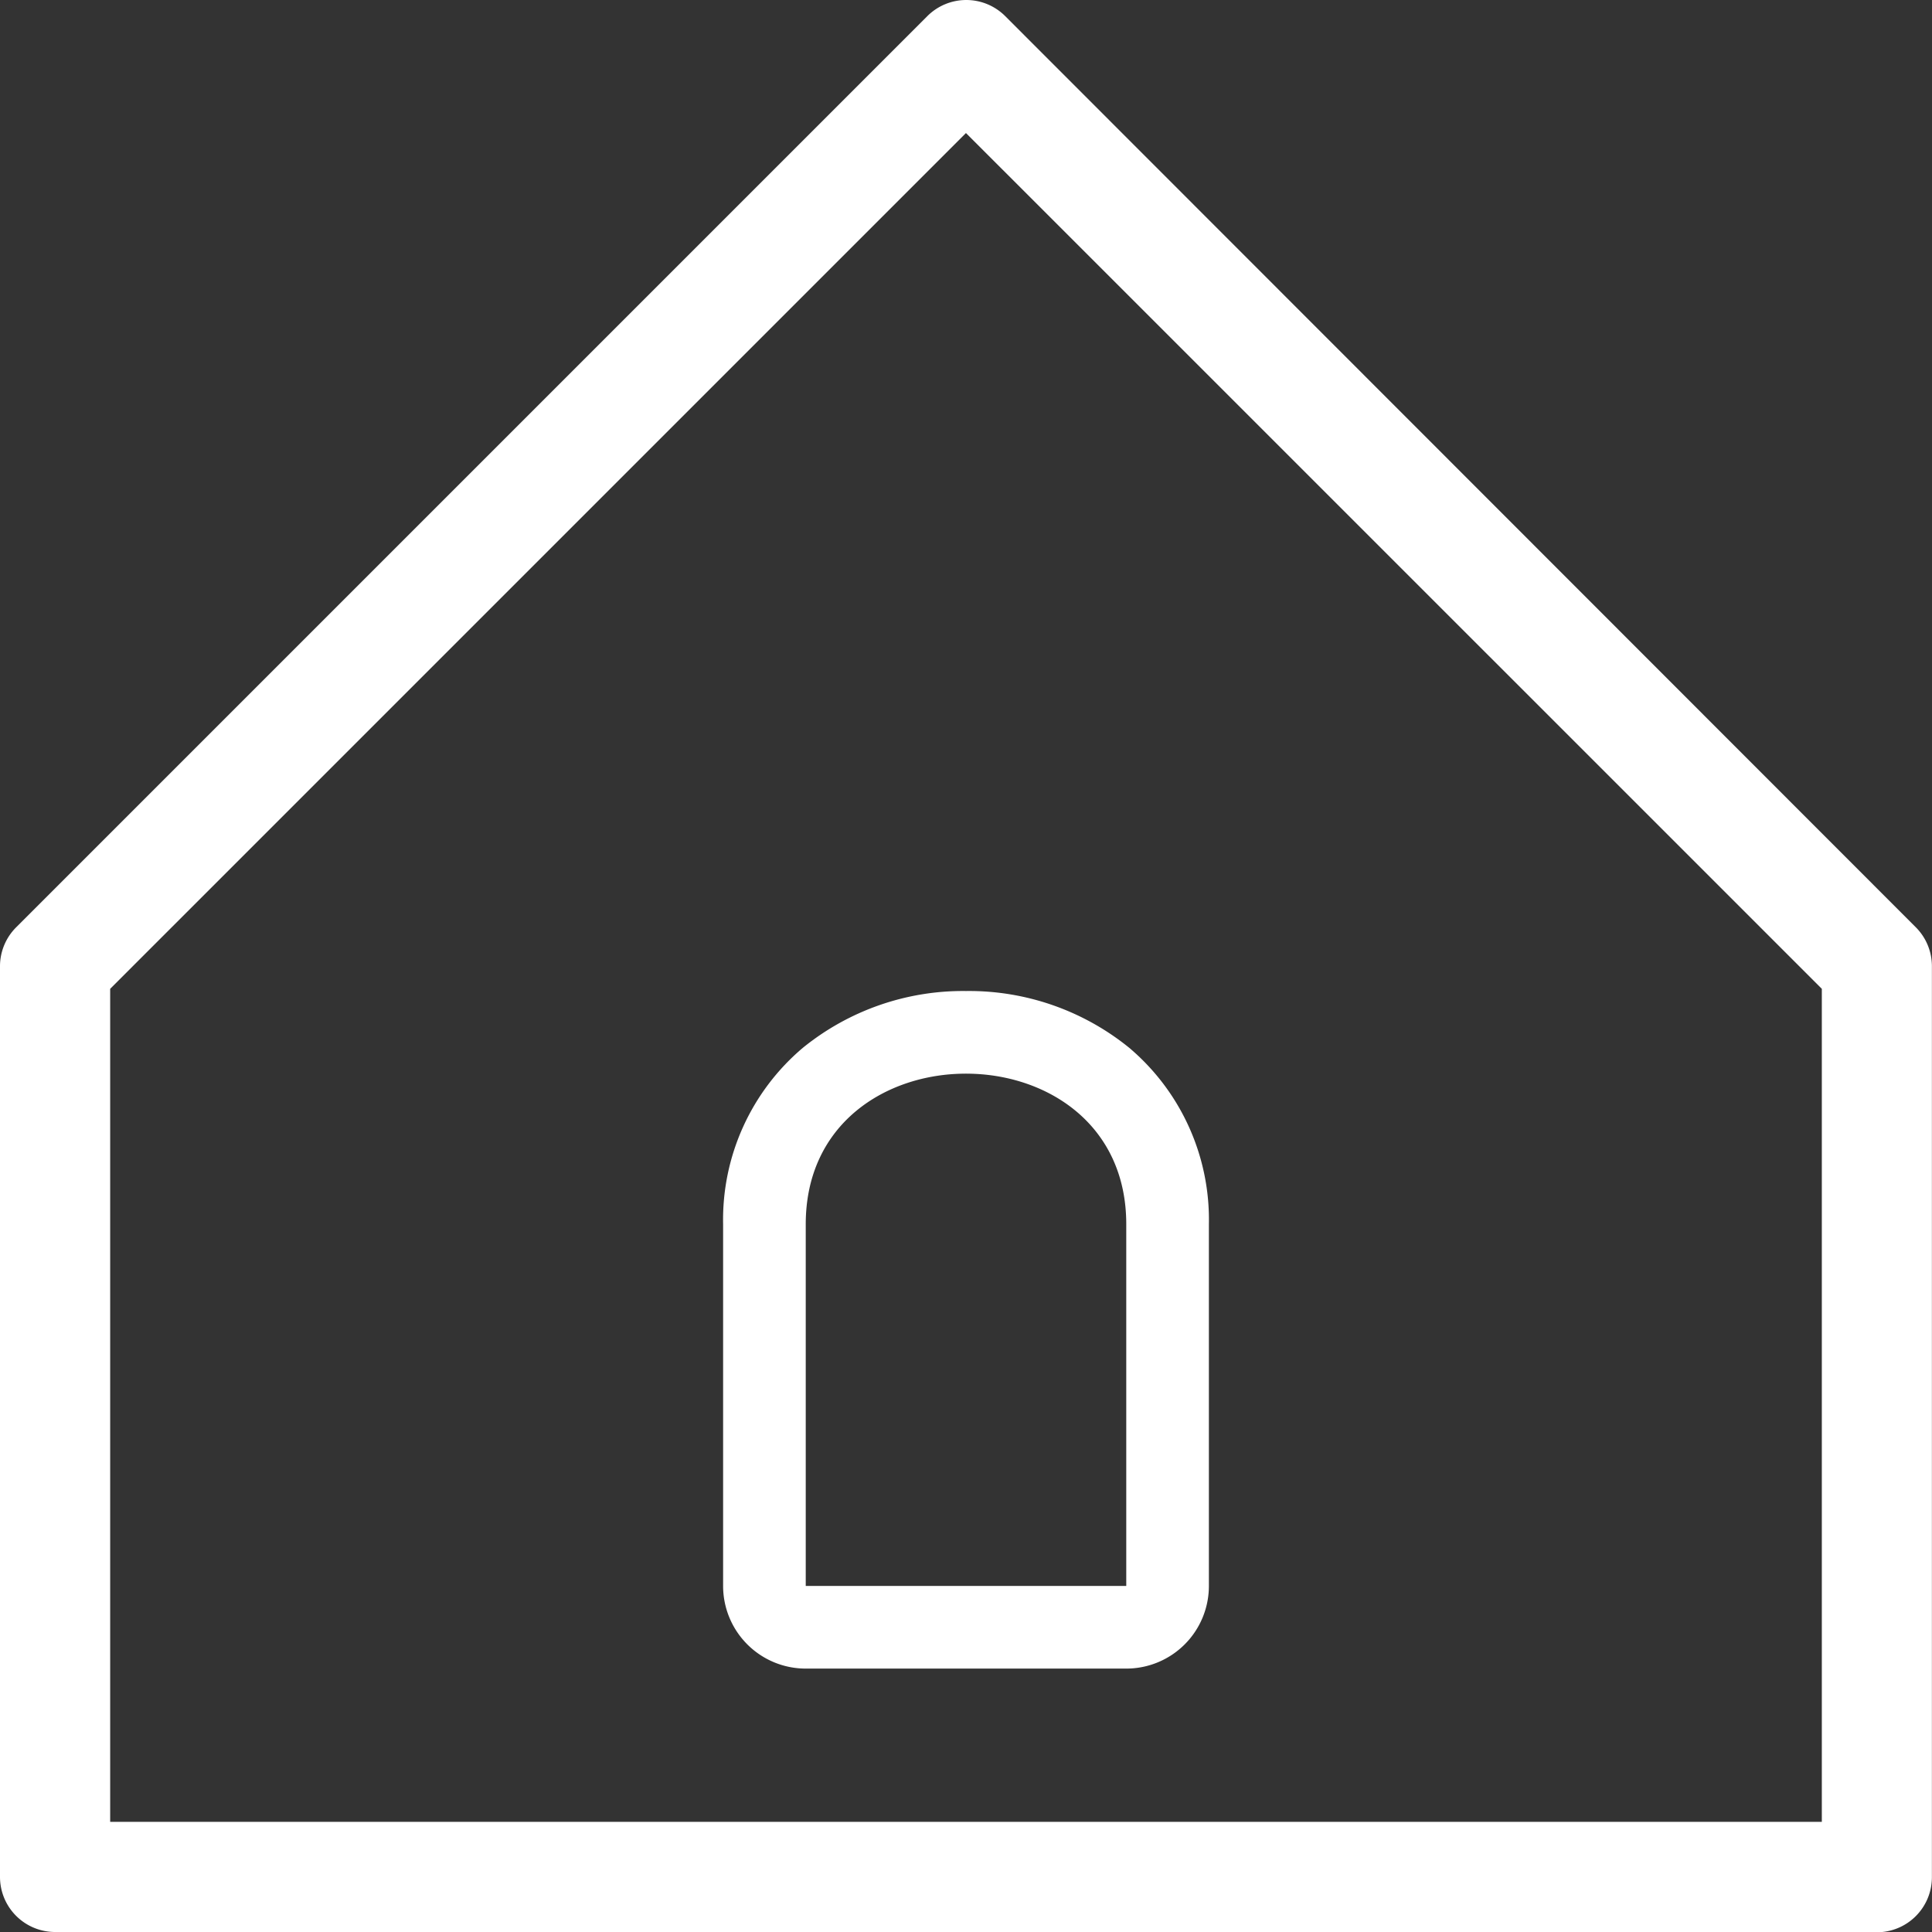<svg xmlns="http://www.w3.org/2000/svg" viewBox="0 0 210.43 210.43"><rect x="0" y="0" width="210.43" height="210.43" fill="#333333" stroke="none"/><defs><style>.cls-1{fill:#fff;}</style></defs><g id="Layer_2" data-name="Layer 2"><g id="Layer_1-2" data-name="Layer 1"><path class="cls-1" d="M204.43,210.43H6a6,6,0,0,1-6-6V105.21A6,6,0,0,1,1.76,101L101,1.76a6,6,0,0,1,8.49,0L208.67,101a6,6,0,0,1,1.75,4.24v99.22a6,6,0,0,1-6,6ZM12,198.43H198.43V107.7L105.21,14.49,12,107.7Z"/><path class="cls-1" d="M105.21,116.94c8.73,0,17.46,5.46,17.46,16.4v39.4H87.76v-39.4c0-10.94,8.72-16.4,17.45-16.4m0-9a27.68,27.68,0,0,0-17.77,6.19,24.51,24.51,0,0,0-8.68,19.21v39.4a9,9,0,0,0,9,9h34.91a9,9,0,0,0,9-9v-39.4A24.52,24.52,0,0,0,123,114.13a27.68,27.68,0,0,0-17.77-6.19Z"/></g></g></svg>